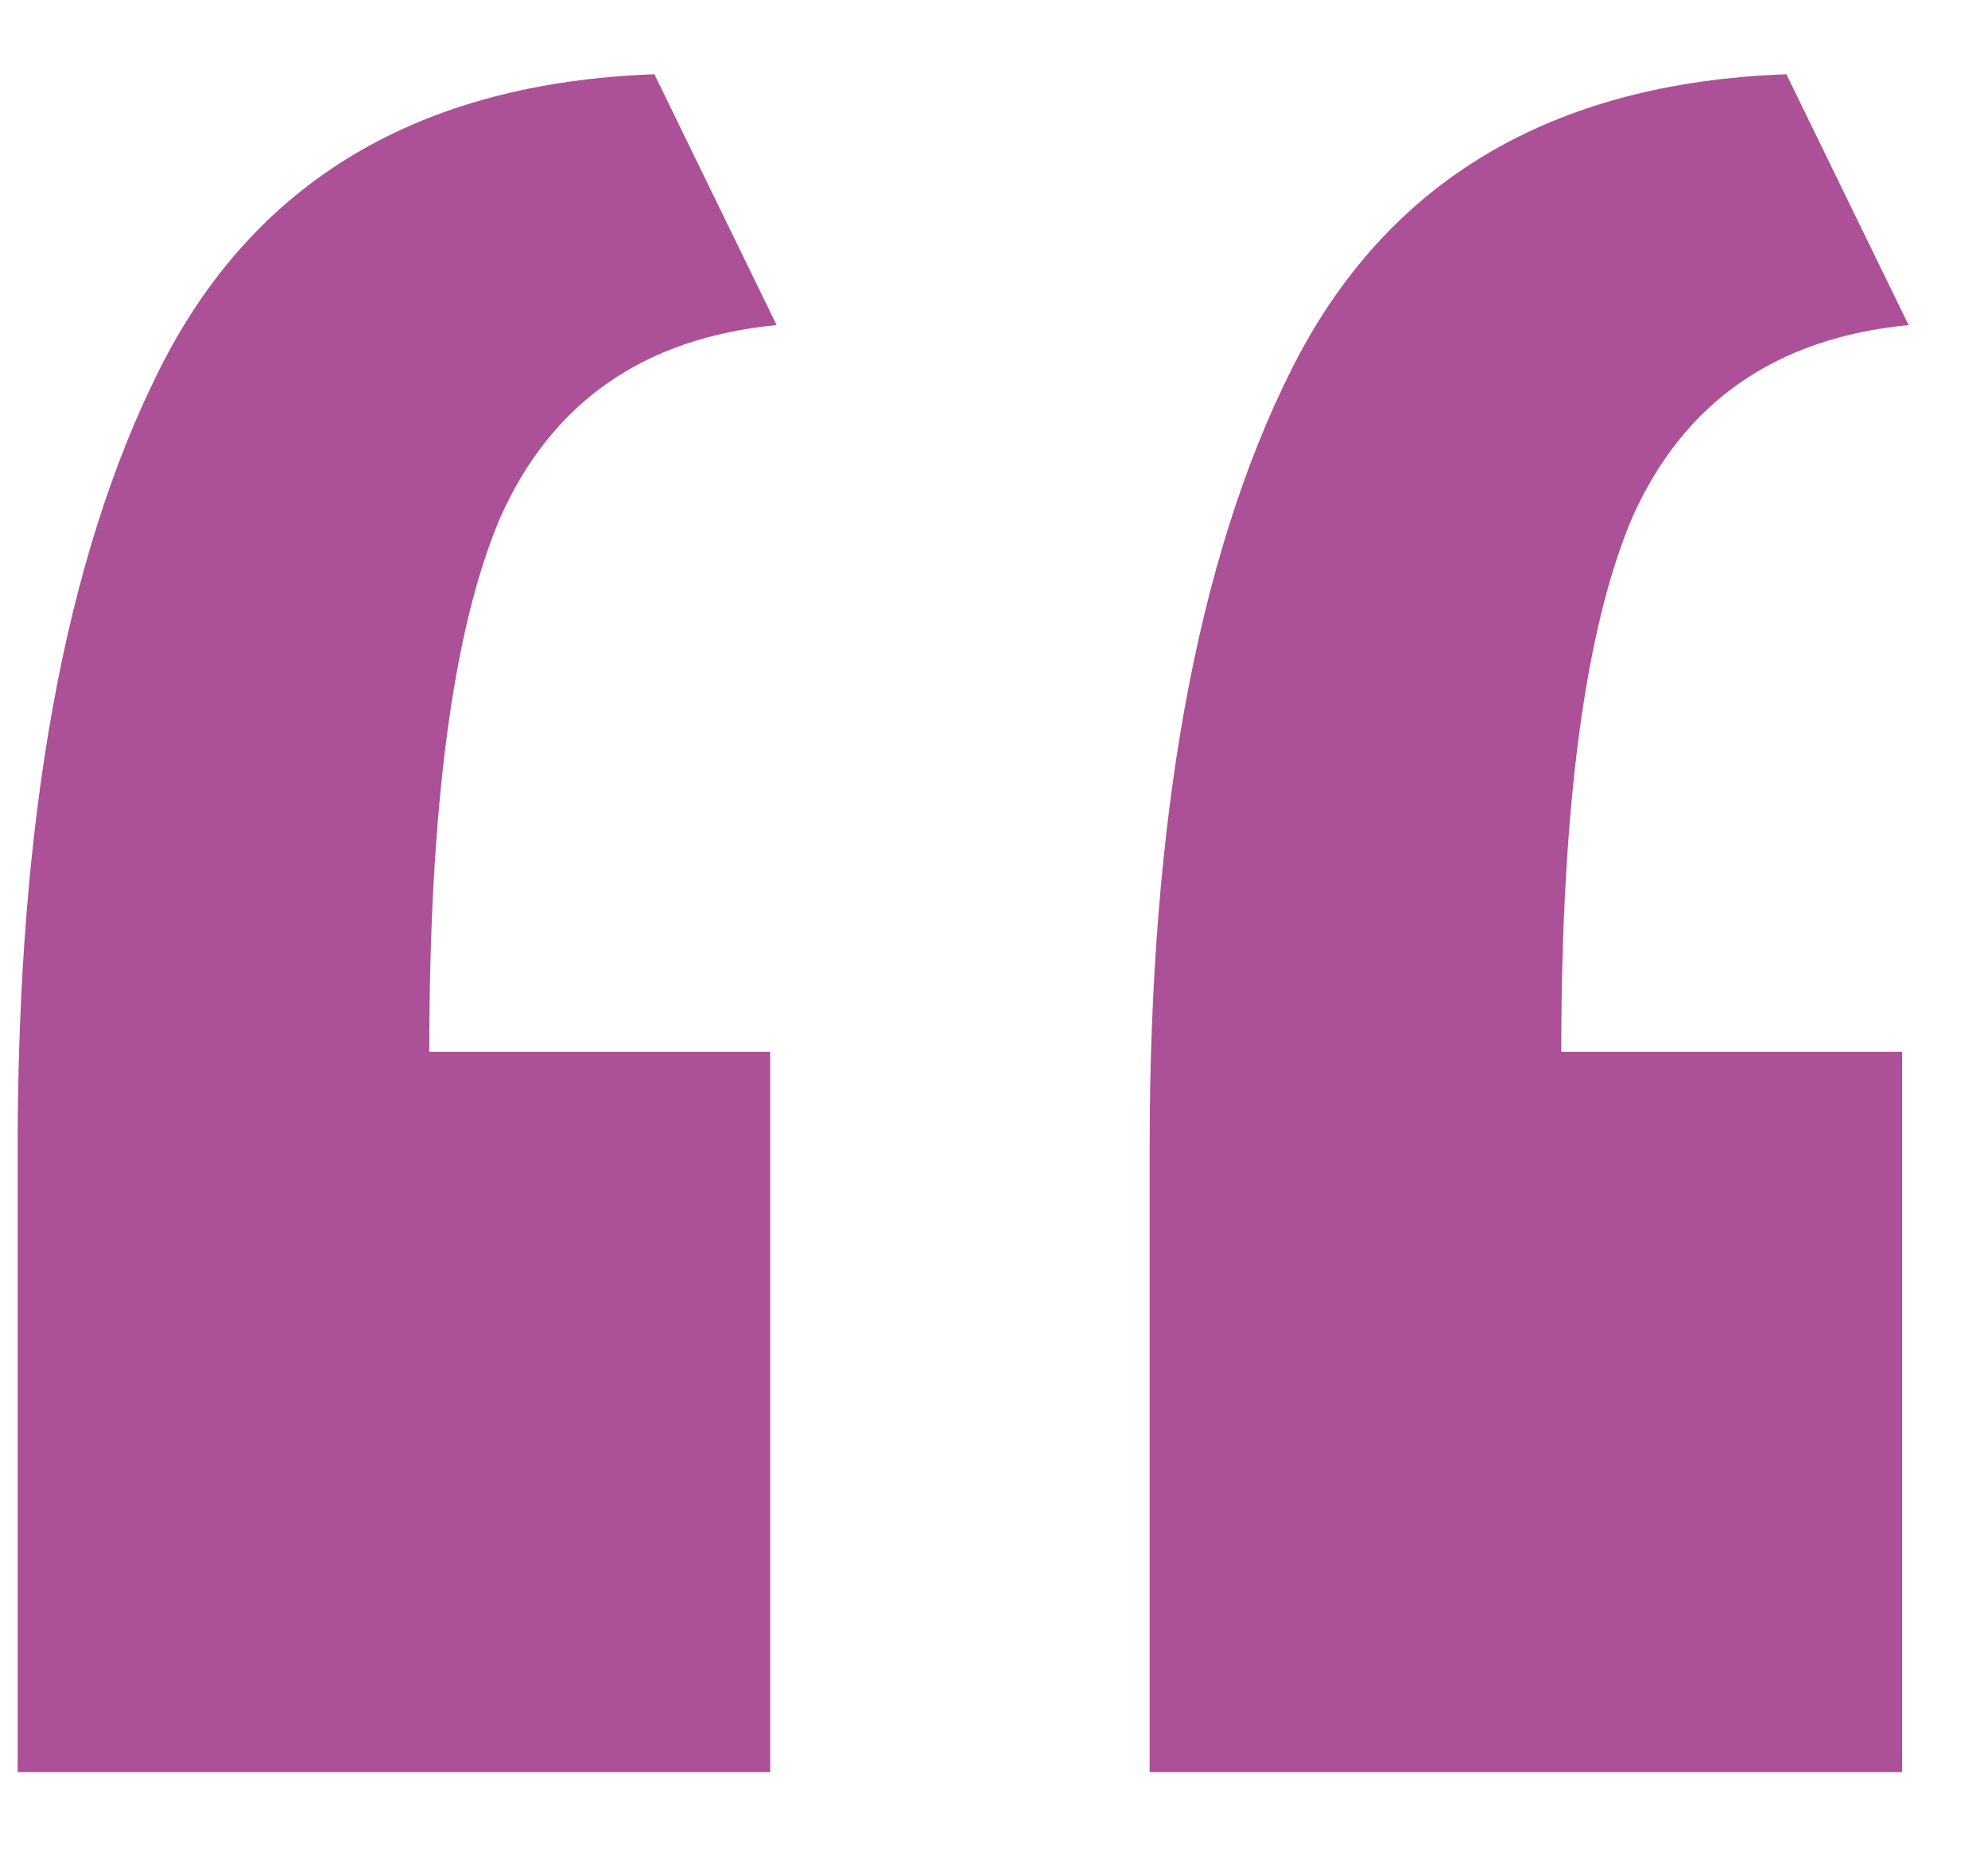 <svg width="17" height="16" viewBox="0 0 17 16" fill="none" xmlns="http://www.w3.org/2000/svg">
<path d="M0.151 15.155C0.151 14.275 0.151 13.395 0.151 12.515C0.151 11.598 0.151 10.7 0.151 9.82C0.151 6.997 0.554 4.778 1.361 3.165C2.167 1.552 3.579 0.708 5.596 0.635L6.641 2.78C5.504 2.89 4.716 3.44 4.276 4.43C3.872 5.383 3.671 6.905 3.671 8.995H6.586V15.155H0.151ZM9.831 15.155C9.831 14.275 9.831 13.395 9.831 12.515C9.831 11.598 9.831 10.7 9.831 9.82C9.831 6.997 10.234 4.778 11.041 3.165C11.848 1.552 13.259 0.708 15.276 0.635L16.321 2.78C15.184 2.89 14.396 3.44 13.956 4.43C13.553 5.383 13.351 6.905 13.351 8.995H16.266V15.155H9.831Z" fill="#AC5097"/>
</svg>
